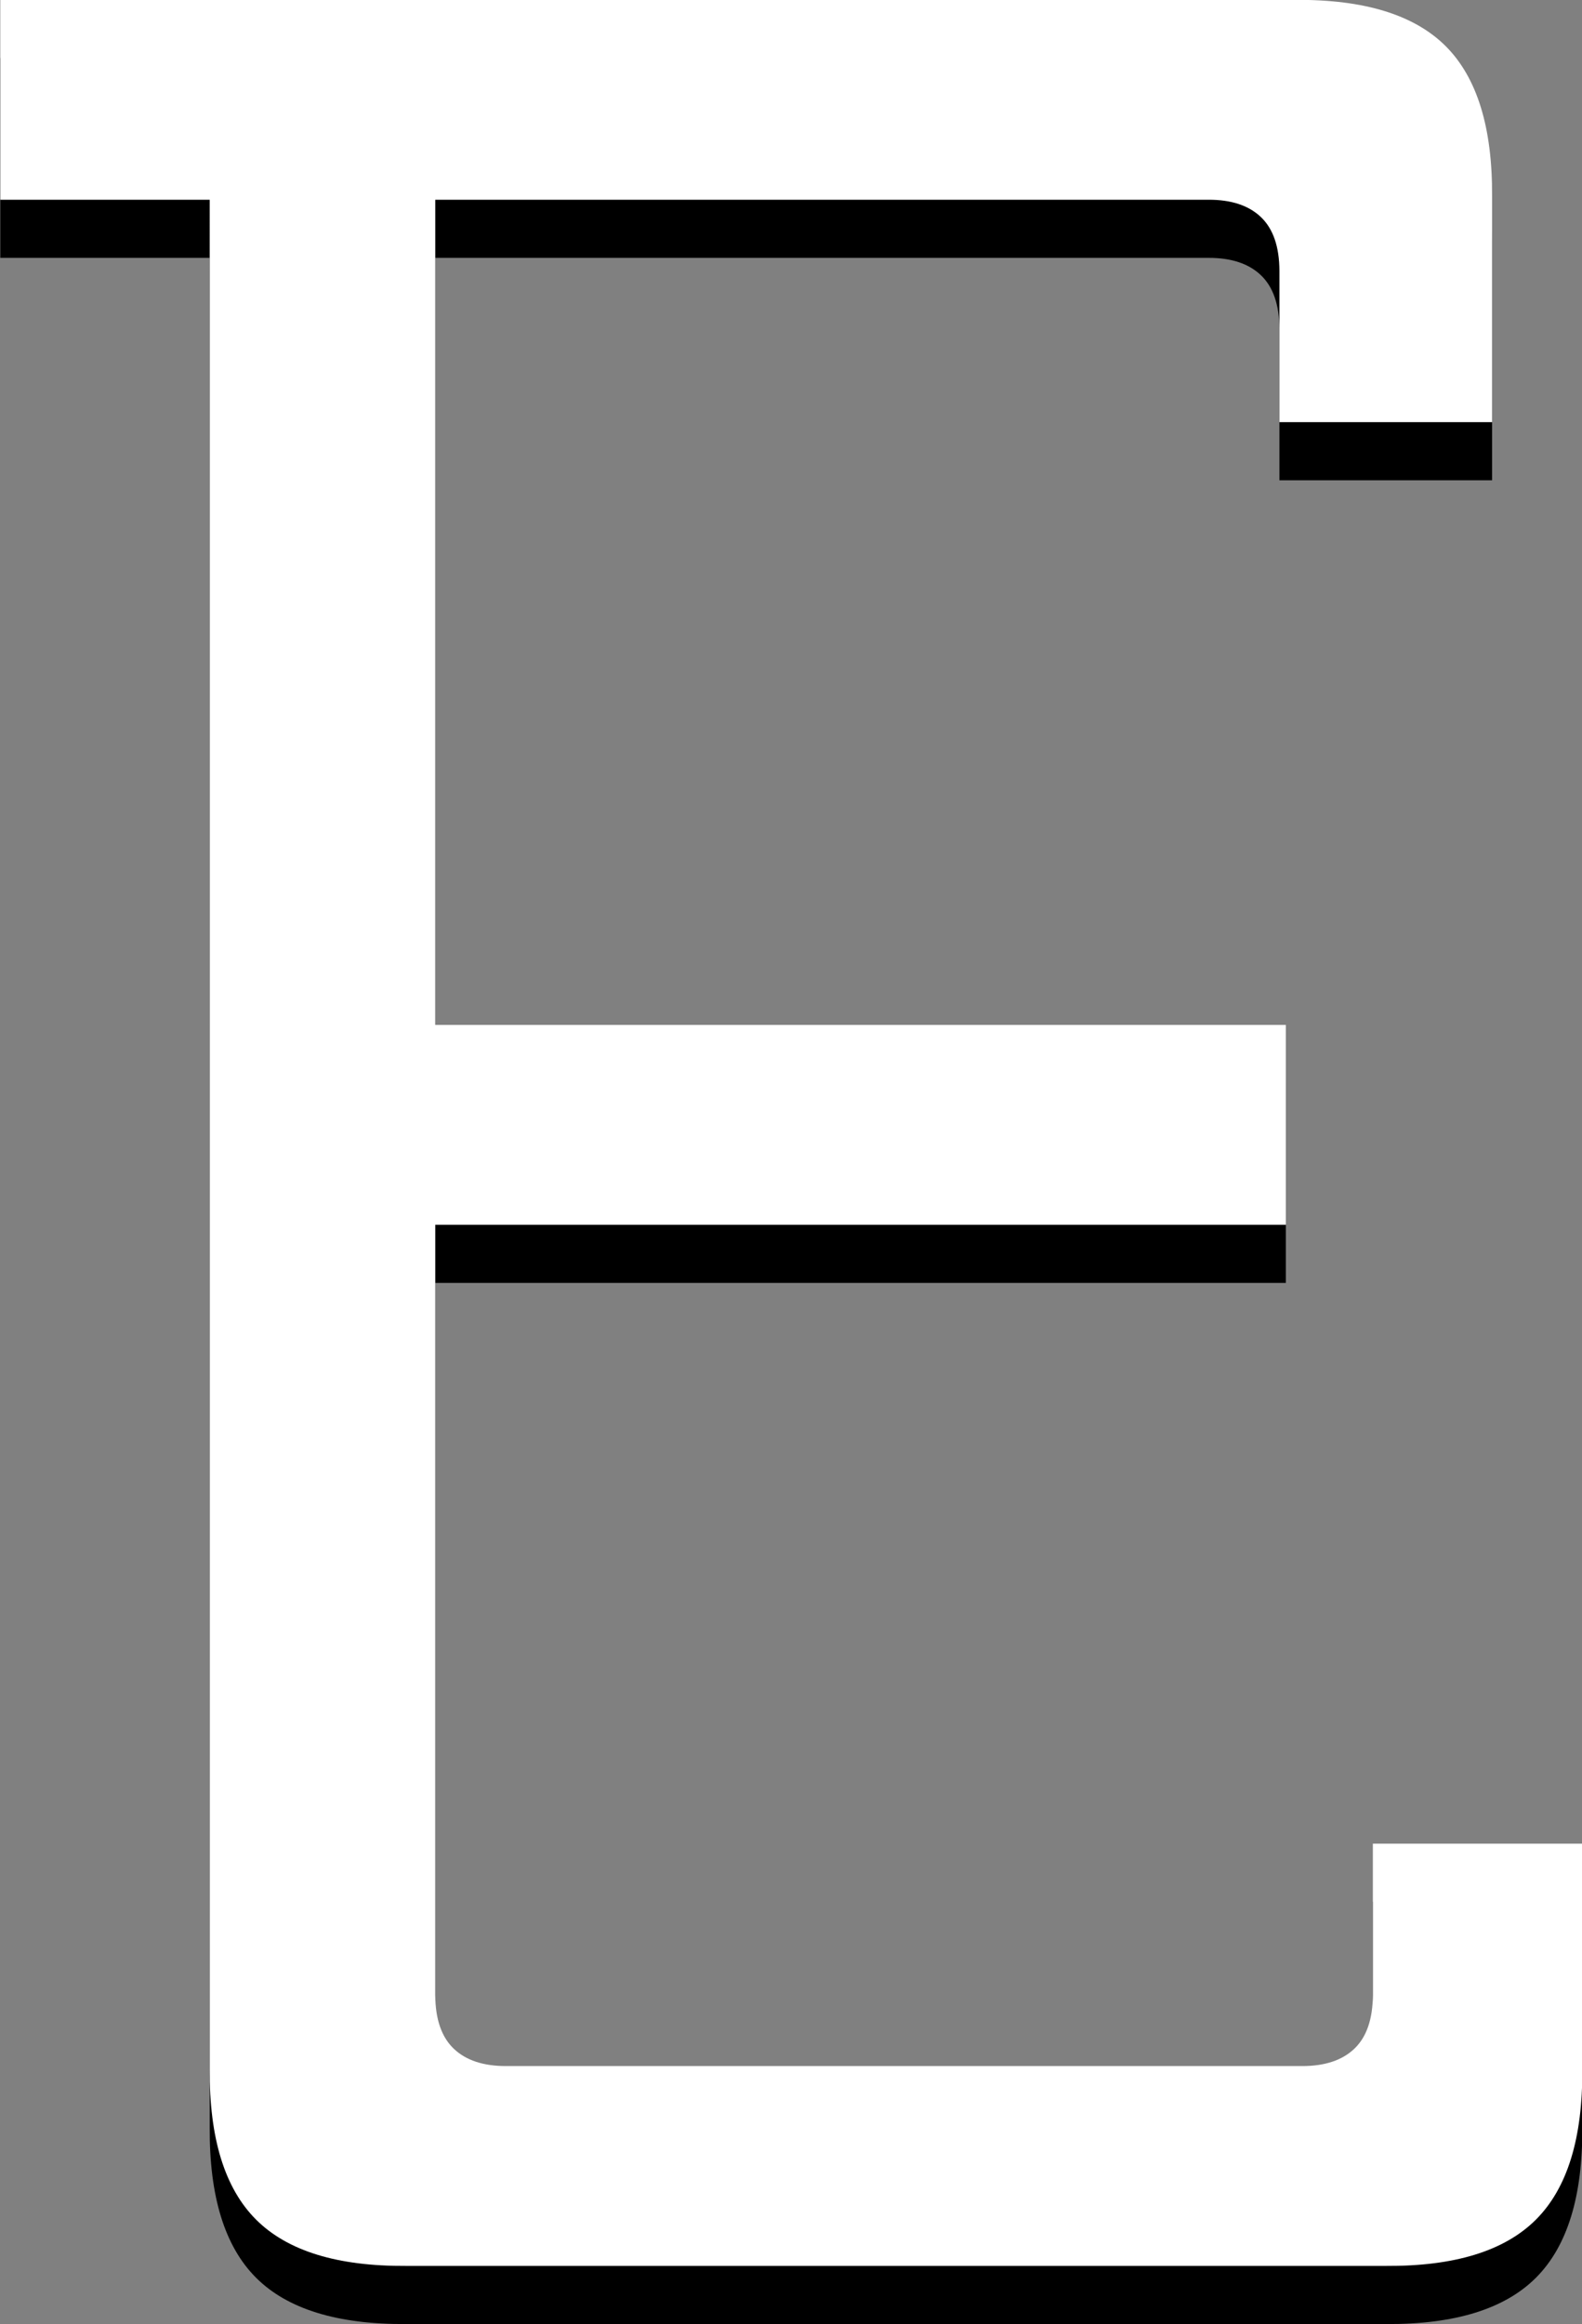 <?xml version="1.0" encoding="UTF-8" standalone="no"?>
<!-- Created with Inkscape (http://www.inkscape.org/) -->
<svg id="svg4185" xmlns:rdf="http://www.w3.org/1999/02/22-rdf-syntax-ns#" xmlns="http://www.w3.org/2000/svg" viewBox="0 0 27.496 40.378" version="1.1" xmlns:cc="http://creativecommons.org/ns#" xmlns:dc="http://purl.org/dc/elements/1.1/">
<rect x="0" y="0" width="27.496" height="40.378" fill="#808080" stroke="none"/>

<g id="layer1" transform="translate(-837.681,-703.602)">
<g id="g3923" transform="translate(674.376,316.402)">
<g id="g4167">
<path id="path3593" d="m166.95,424.16c-0.008,1.196,0.26,2.066,0.805,2.611,0.545,0.545,1.415,0.813,2.611,0.805h17.024c1.196,0.008,2.066-0.26,2.611-0.805,0.545-0.545,0.813-1.415,0.805-2.611v-3.92h-3.64v2.632c-0.002,0.419-0.11,0.729-0.322,0.931-0.212,0.202-0.516,0.302-0.91,0.301h-13.832c-0.394,0.001-0.698-0.099-0.91-0.301-0.212-0.202-0.32-0.512-0.322-0.931v-13.384h14.784v-3.472h-14.784v-14.336h13.44c0.394-0.001,0.698,0.099,0.91,0.301,0.212,0.202,0.32,0.512,0.322,0.931v2.632h3.696v-3.92c0.008-1.196-0.26-2.066-0.805-2.611-0.545-0.545-1.415-0.813-2.611-0.805h-22.512v3.472h3.64z" fill="#000"/>
<path id="path3540" d="m166.95,423.15c-0.008,1.196,0.26,2.066,0.805,2.611,0.545,0.545,1.415,0.813,2.611,0.805h17.024c1.196,0.008,2.066-0.26,2.611-0.805,0.545-0.545,0.813-1.415,0.805-2.611v-3.92h-3.64v2.632c-0.002,0.419-0.11,0.729-0.322,0.931-0.212,0.202-0.516,0.302-0.91,0.301h-13.832c-0.394,0.001-0.698-0.099-0.91-0.301-0.212-0.202-0.32-0.512-0.322-0.931v-13.384h14.784v-3.472h-14.784v-14.336h13.44c0.394-0.001,0.698,0.099,0.91,0.301,0.212,0.202,0.32,0.512,0.322,0.931v2.632h3.696v-3.92c0.008-1.196-0.26-2.066-0.805-2.611-0.545-0.545-1.415-0.813-2.611-0.805h-22.512v3.472h3.64z" fill="#FFF"/>
</g>
</g>
</g>
</svg>

